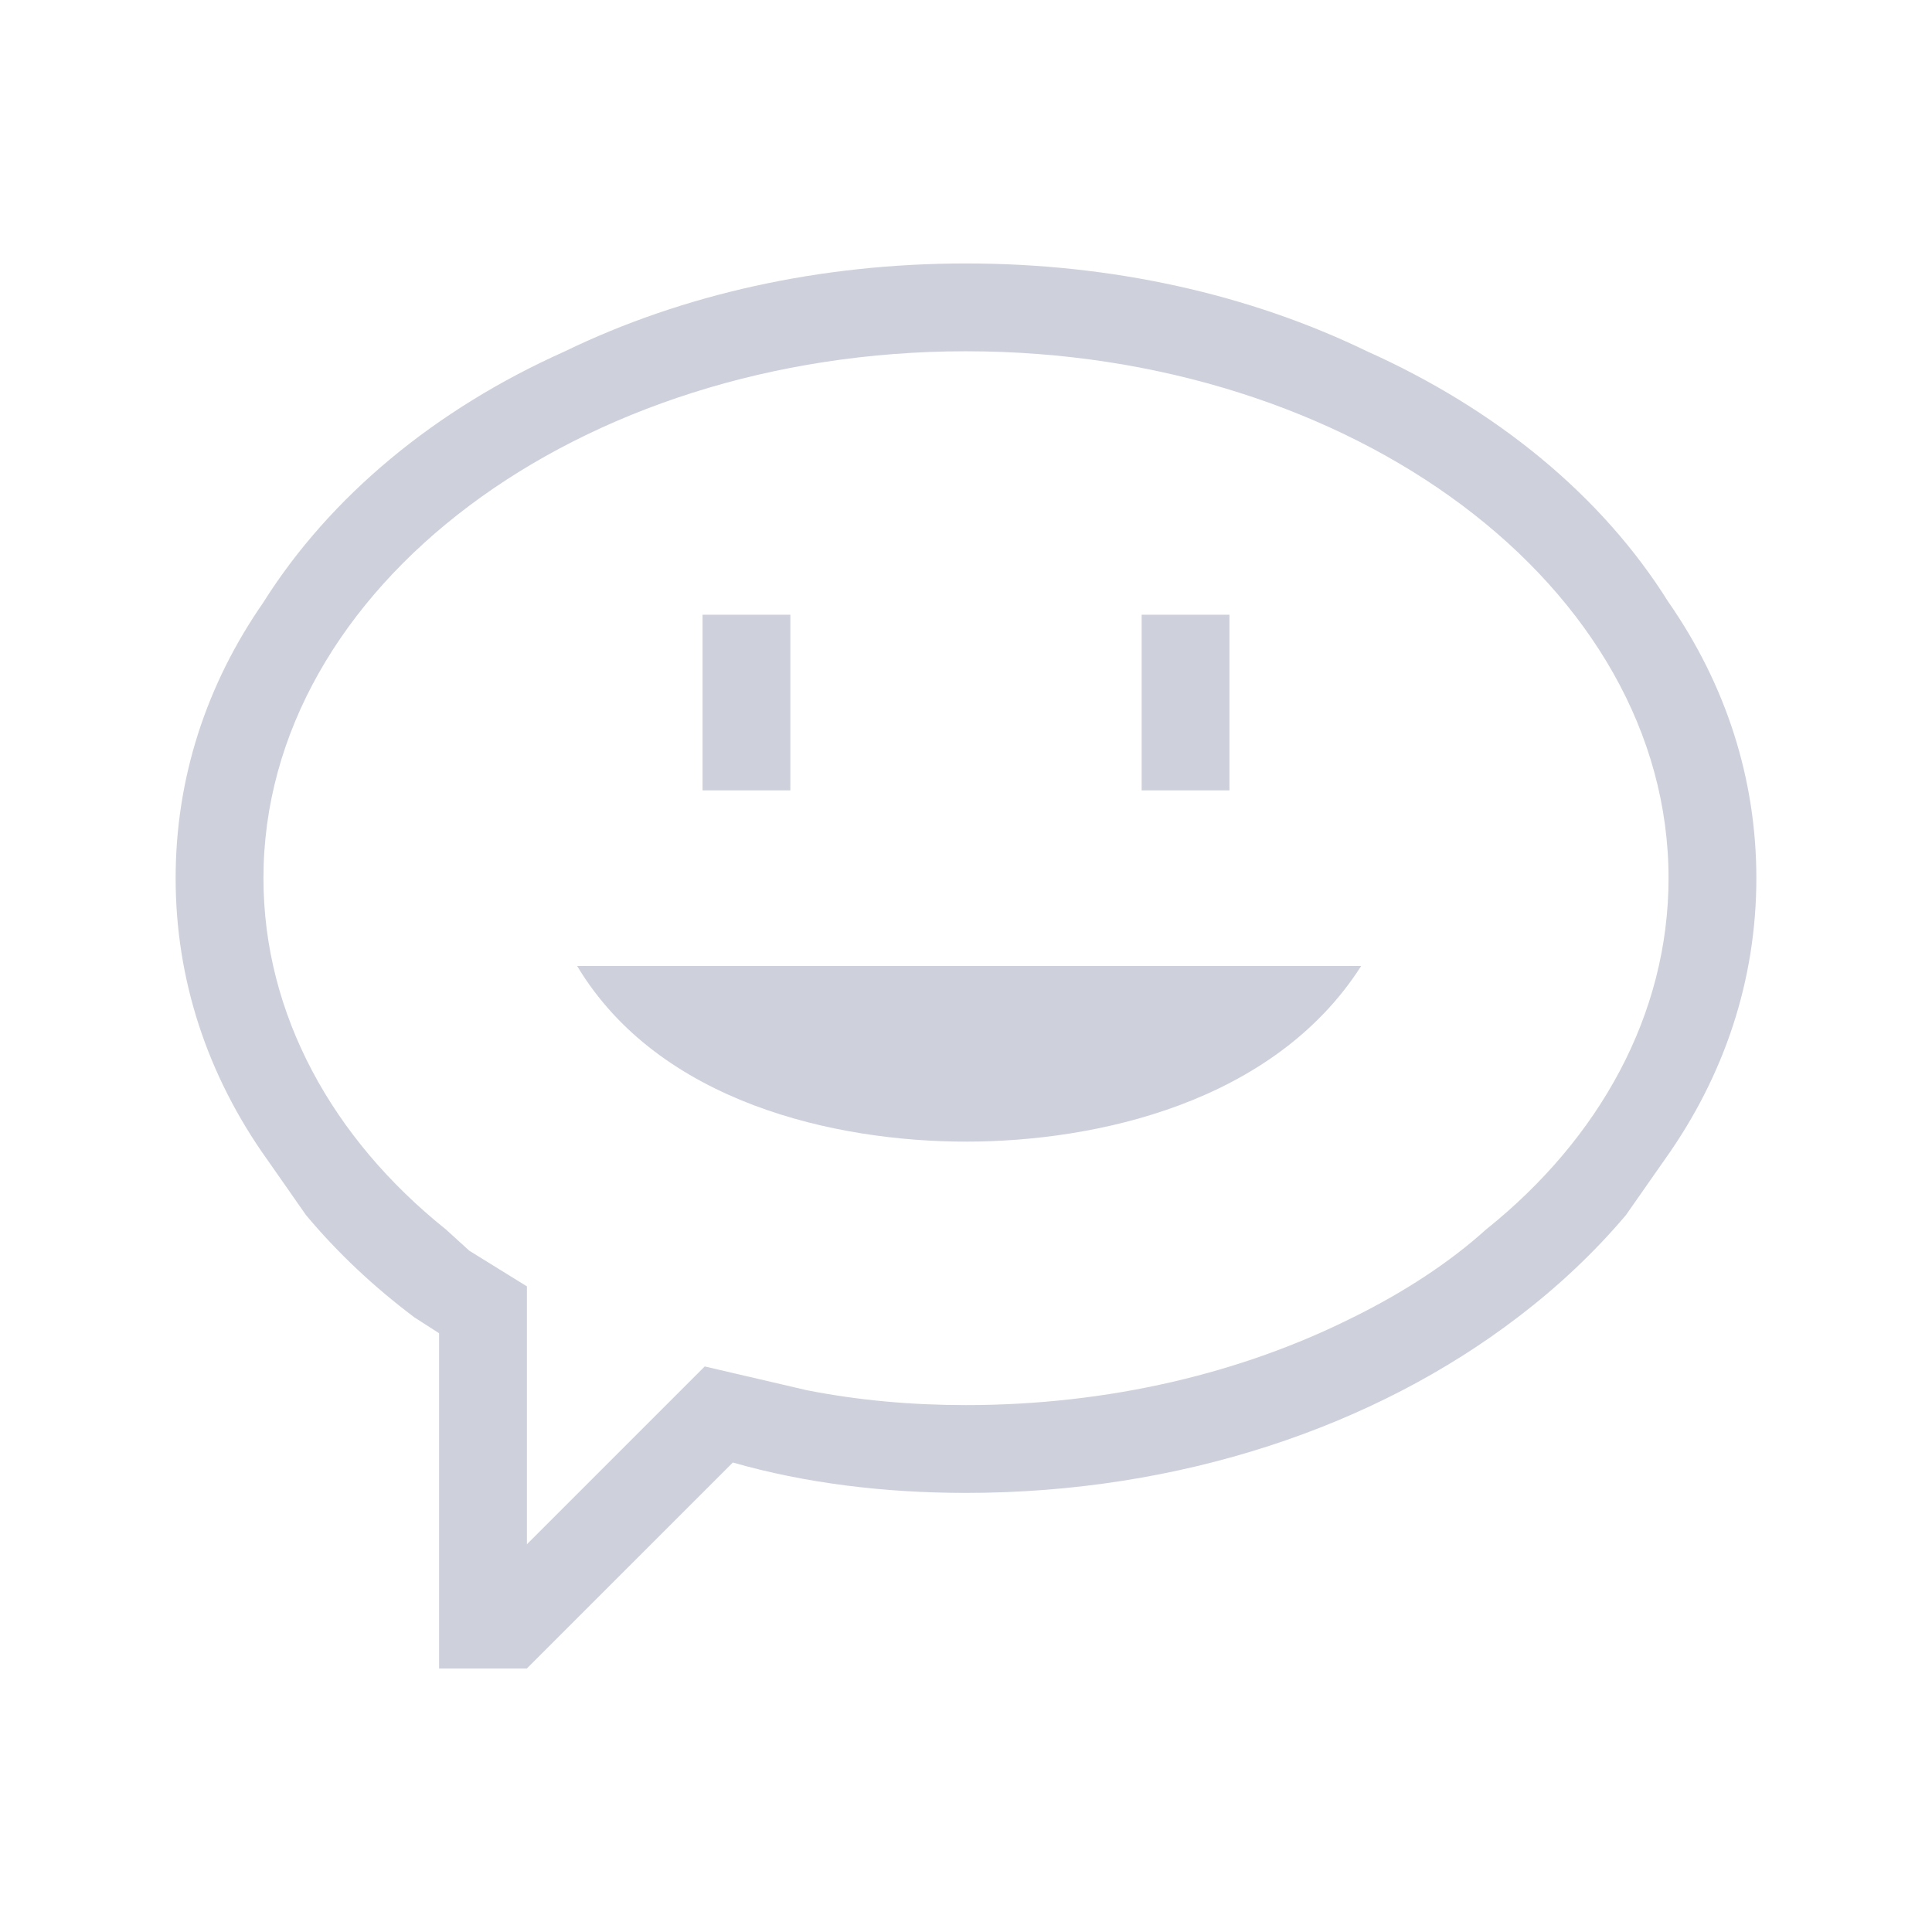 <?xml version="1.0" encoding="UTF-8" standalone="no"?>
<!-- Created with Inkscape (http://www.inkscape.org/) -->

<svg
   xmlns:dc="http://purl.org/dc/elements/1.1/"
   xmlns:cc="http://creativecommons.org/ns#"
   xmlns:rdf="http://www.w3.org/1999/02/22-rdf-syntax-ns#"
   xmlns:svg="http://www.w3.org/2000/svg"
   xmlns="http://www.w3.org/2000/svg"
   xmlns:sodipodi="http://sodipodi.sourceforge.net/DTD/sodipodi-0.dtd"
   xmlns:inkscape="http://www.inkscape.org/namespaces/inkscape"
   id="svg4153"
   version="1.1"
   inkscape:version="0.92.2 (5c3e80d, 2017-08-06)"
   width="22"
   height="22"
   sodipodi:docname="kopete.svgz"
   viewBox="0 0 22 22">
  <defs
     id="defs4157">
    <style
       type="text/css"
       id="current-color-scheme">
      .ColorScheme-Text {
        color:#31363b;
      }
      .ColorScheme-Background {
        color:#eff0f1;
      }
      .ColorScheme-Highlight {
        color:#3daee9;
      }
      .ColorScheme-ViewText {
        color:#31363b;
      }
      .ColorScheme-ViewBackground {
        color:#fcfcfc;
      }
      .ColorScheme-ViewHover {
        color:#93cee9;
      }
      .ColorScheme-ViewFocus{
        color:#3daee9;
      }
      .ColorScheme-ButtonText {
        color:#31363b;
      }
      .ColorScheme-ButtonBackground {
        color:#eff0f1;
      }
      .ColorScheme-ButtonHover {
        color:#93cee9;
      }
      .ColorScheme-ButtonFocus{
        color:#3daee9;
      }
      </style>
  </defs>
  <sodipodi:namedview
     pagecolor="#ffffff"
     bordercolor="#666666"
     borderopacity="1"
     objecttolerance="10"
     gridtolerance="10000"
     guidetolerance="10"
     inkscape:pageopacity="0"
     inkscape:pageshadow="2"
     inkscape:window-width="1920"
     inkscape:window-height="1017"
     id="namedview4155"
     inkscape:document-units="px"
     showgrid="true"
     inkscape:showpageshadow="false"
     borderlayer="true"
     inkscape:zoom="1"
     inkscape:cx="1.4087194"
     inkscape:cy="15.79564"
     inkscape:window-x="-8"
     inkscape:window-y="-8"
     inkscape:window-maximized="1"
     inkscape:current-layer="svg4153" />
  <inkscape:clipboard
     style="opacity:0.01;fill:#00000f;fill-opacity:0;stroke-width:1;stroke-linecap:butt;stroke-linejoin:miter;stroke-miterlimit:4;stroke-dasharray:none;stroke-dashoffset:0;stroke-opacity:1;stroke:none"
     min="0,0"
     max="22,22" />
  <g
     style="clip-rule:evenodd;fill-rule:evenodd;stroke-linejoin:round;stroke-miterlimit:1.414"
     id="kopete">
    <g
       id="g821">
      <path
         inkscape:connector-curvature="0"
         d="M 6,19 H 5 V 15.182 L 4.717,15 4.712,14.996 C 4.257,14.653 3.849,14.272 3.484,13.836 L 3.04,13.2 3.036,13.195 C 2.359,12.241 2,11.153 2,10 2,8.868 2.346,7.799 3,6.858 L 3.004,6.851 C 3.757,5.66 4.944,4.665 6.434,4 L 6.442,3.996 C 7.772,3.353 9.333,3 11,3 12.67,3 14.234,3.354 15.566,4 17.04,4.661 18.243,5.645 19,6.858 l 0.004,0.005 C 19.655,7.803 20,8.87 20,10 c 0,1.155 -0.361,2.245 -1.04,3.2 l -0.445,0.636 -0.004,0.005 C 18.156,14.26 17.747,14.647 17.283,15 15.663,16.24 13.445,17 11,17 10.069,17 9.17,16.89 8.345,16.654 L 6,18.999 Z M 16.926,13.997 C 18.214,12.965 19,11.551 19,10 19,6.689 15.415,4 11,4 6.585,4 3,6.689 3,10 c 0,1.552 0.788,2.968 2.078,4 L 5.344,14.242 6,14.648 v 2.937 l 2.025,-2.025 1.147,0.267 0.007,0.002 C 9.777,15.947 10.38,16 11,16 c 1.63,0 3.147,-0.366 4.409,-1 l 0.007,-0.003 C 15.984,14.715 16.501,14.381 16.922,14 Z M 15.5,11 C 14.504,12.56 12.479,13 11,13 9.521,13 7.507,12.56 6.572,11 Z M 9,7 V 9 H 8 V 7 Z m 5,0 V 9 H 13 V 7 Z"
         style="fill:#ced1dc"
         id="path2" />
      <rect
         style="fill:#ffffff;fill-opacity:0;stroke-width:0.306"
         id="rect817"
         width="22"
         height="22"
         x="0"
         y="0" />
    </g>
    <rect
       y="0"
       x="0"
       height="22"
       width="22"
       id="rect823"
       style="fill:#ffffff;fill-opacity:0;stroke-width:0.901" />
  </g>
</svg>
